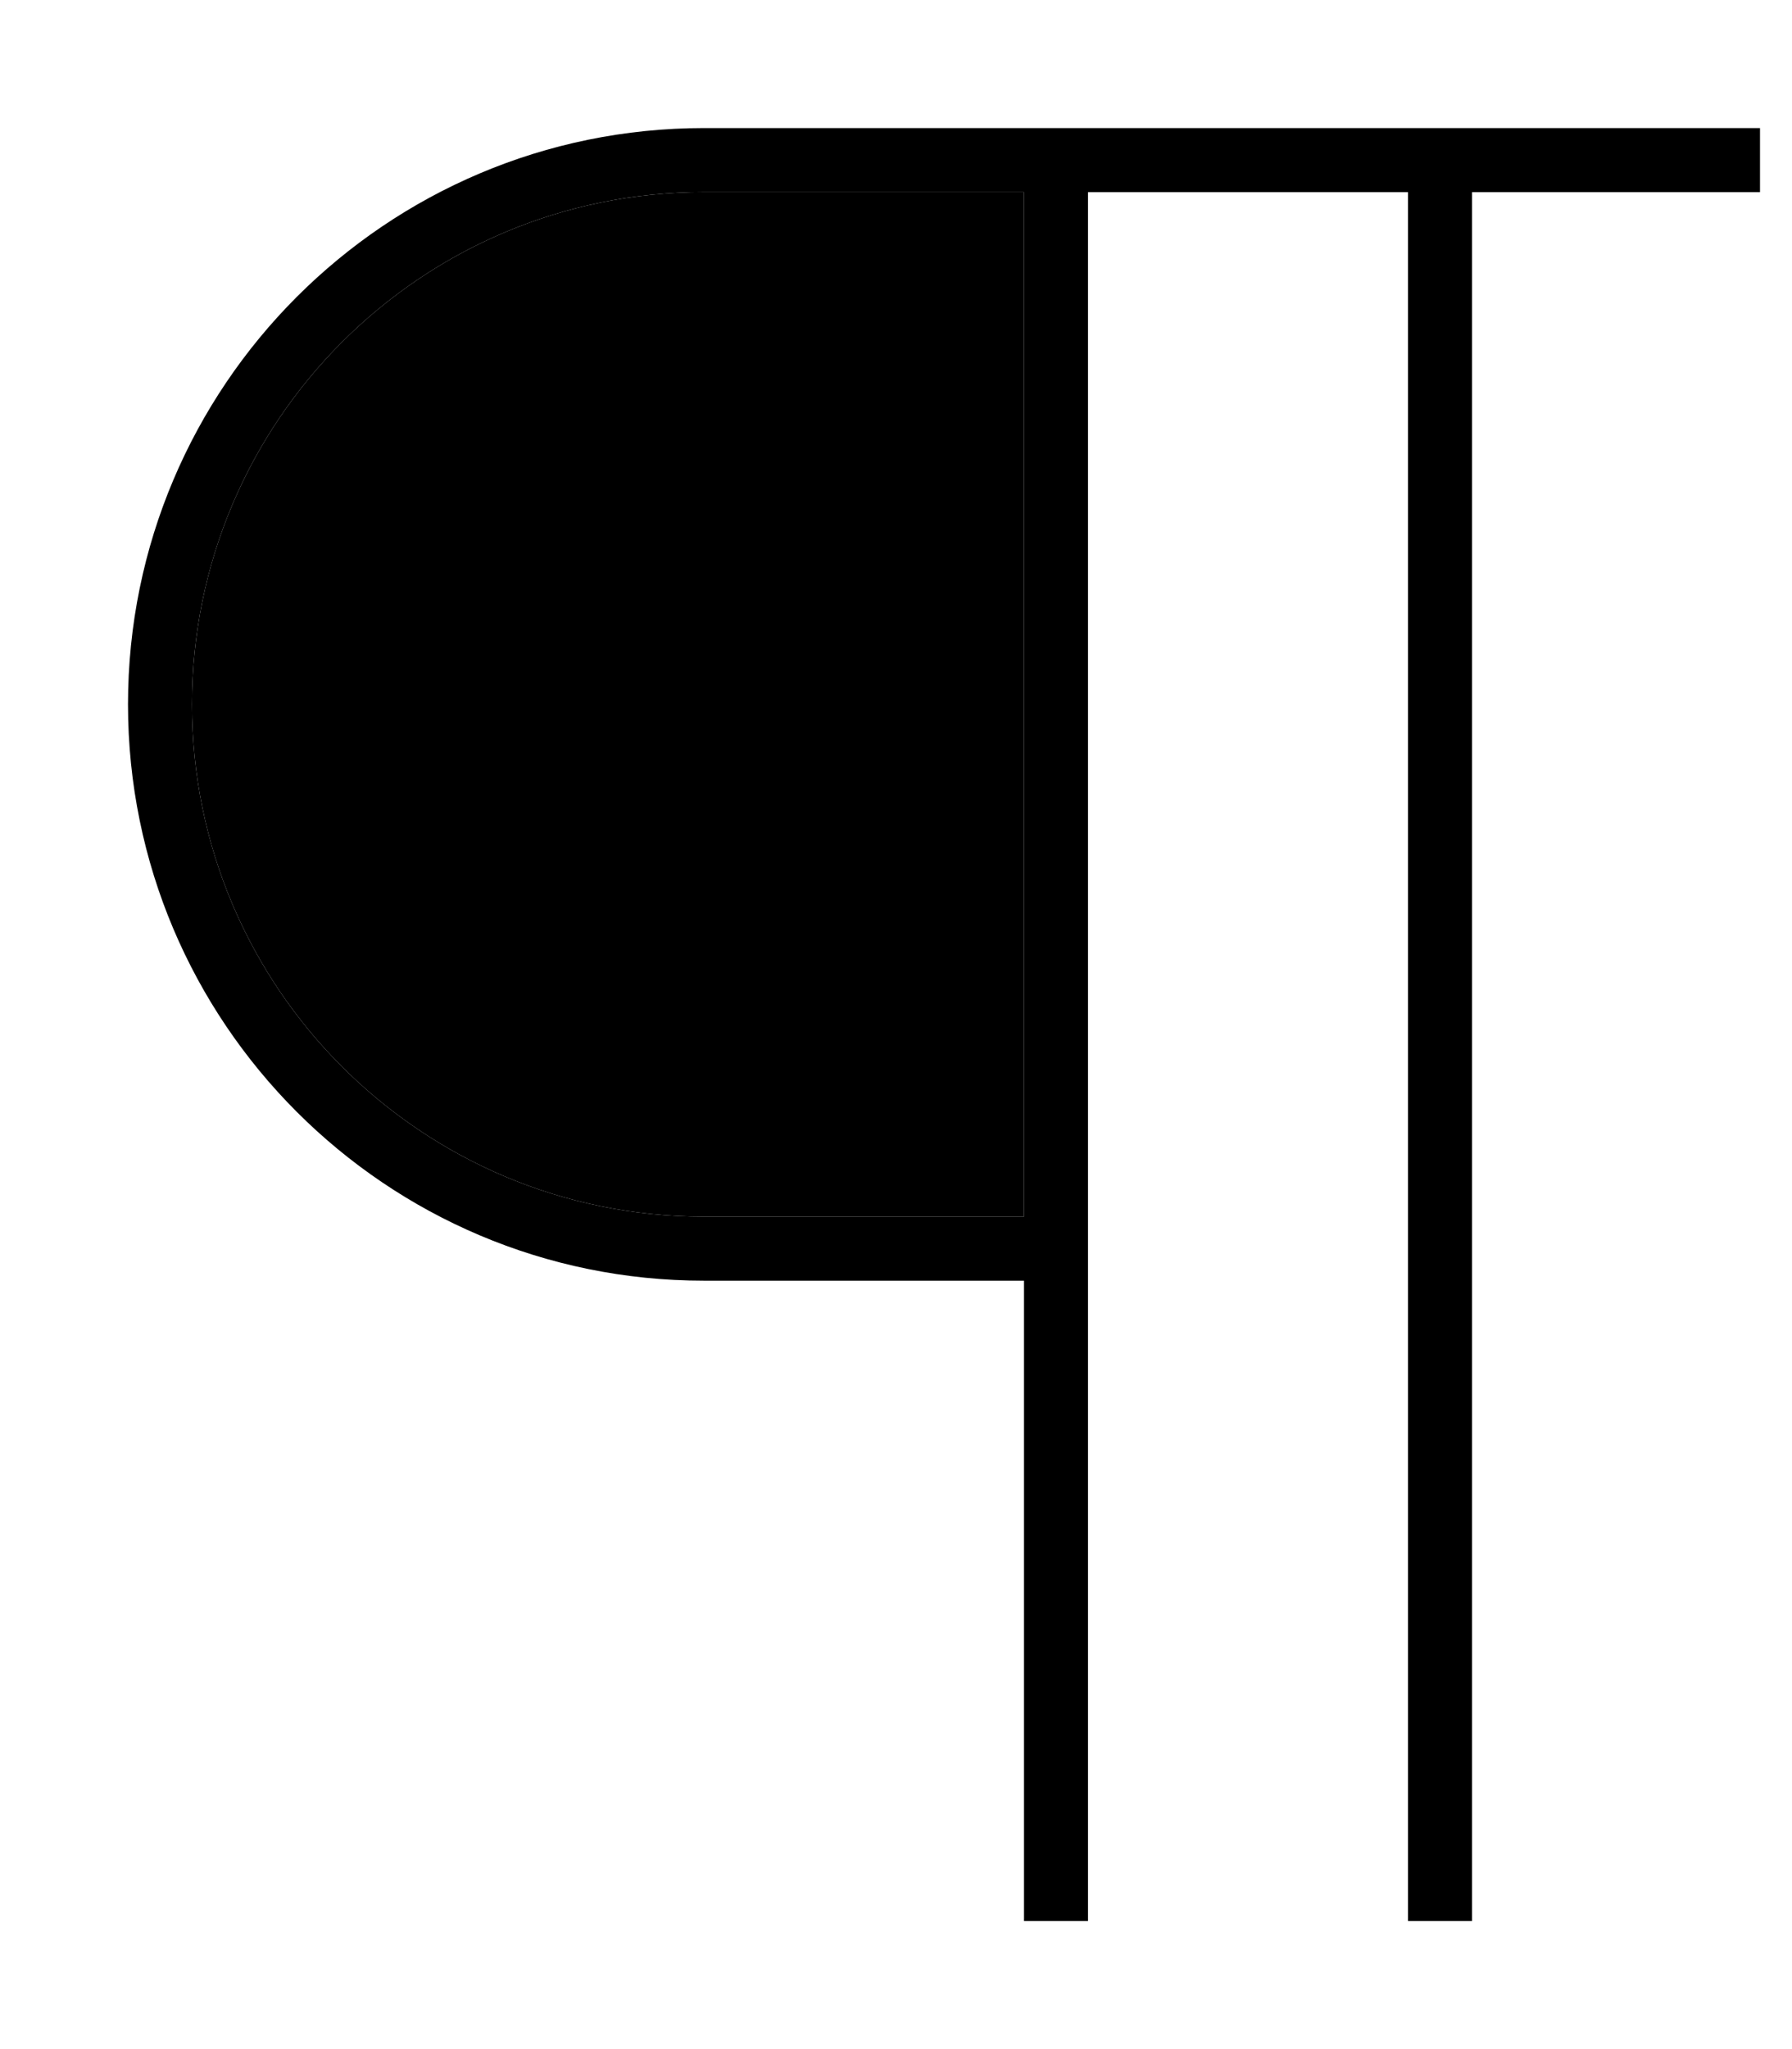 <svg xmlns="http://www.w3.org/2000/svg" viewBox="0 0 448 512"><path class="pr-icon-duotone-secondary" d="M48 176c0 70.7 57.3 128 128 128l80 0 0-256-8 0-72 0C105.3 48 48 105.3 48 176z"/><path class="pr-icon-duotone-primary" d="M32 176C32 96.5 96.5 32 176 32l72 0 8 0 176 0 8 0 0 16-8 0-64 0 0 424 0 8-16 0 0-8 0-424-80 0 0 256 0 16 0 152 0 8-16 0 0-8 0-152-80 0C96.5 320 32 255.5 32 176zM256 304l0-256-8 0-72 0C105.3 48 48 105.3 48 176s57.3 128 128 128l80 0z"/></svg>